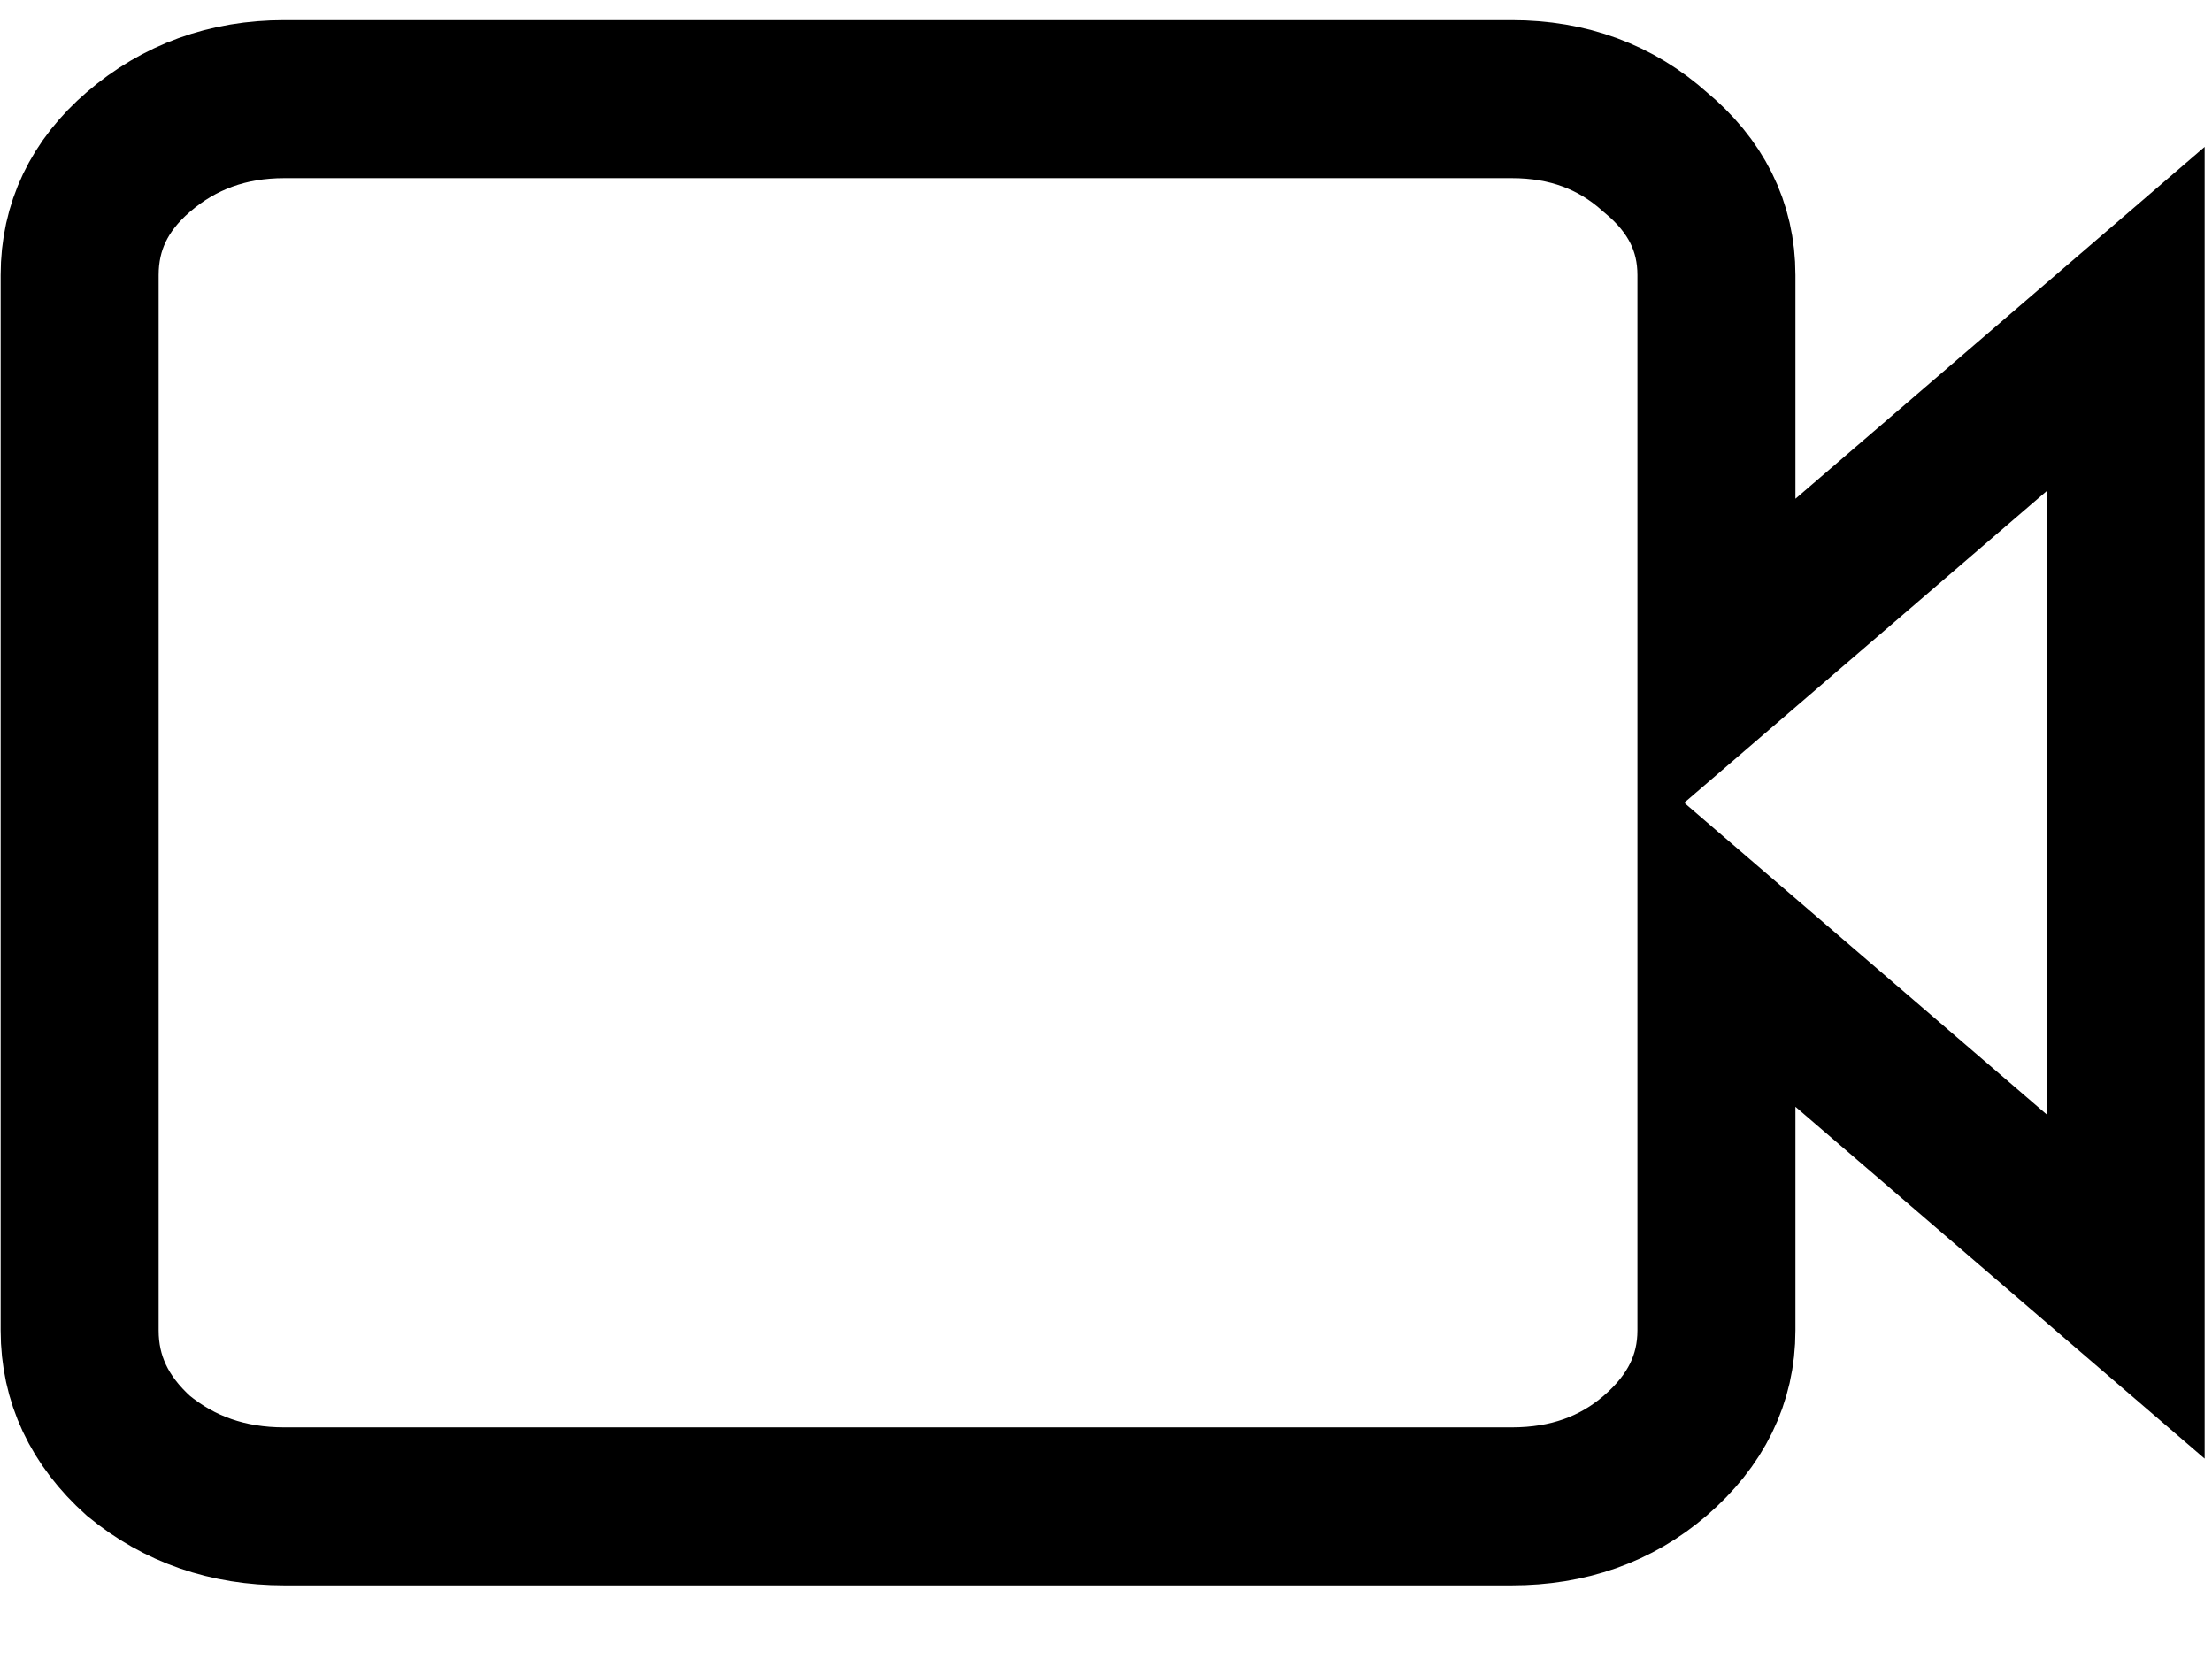 <svg width="28" height="21" viewBox="0 0 28 21" fill="none" xmlns="http://www.w3.org/2000/svg">
<path d="M3.598 19.068C2.885 19.068 2.27 18.854 1.752 18.428C1.256 17.982 1.008 17.453 1.008 16.841V3.482C1.008 2.87 1.256 2.35 1.752 1.923C2.27 1.478 2.885 1.255 3.598 1.255H19.137C19.849 1.255 20.454 1.478 20.95 1.923C21.468 2.35 21.727 2.87 21.727 3.482V8.492L26.907 4.038V16.285L21.727 11.831V16.841C21.727 17.453 21.468 17.982 20.95 18.428C20.454 18.854 19.849 19.068 19.137 19.068H3.598Z" stroke="black" stroke-width="2"/>
</svg>
